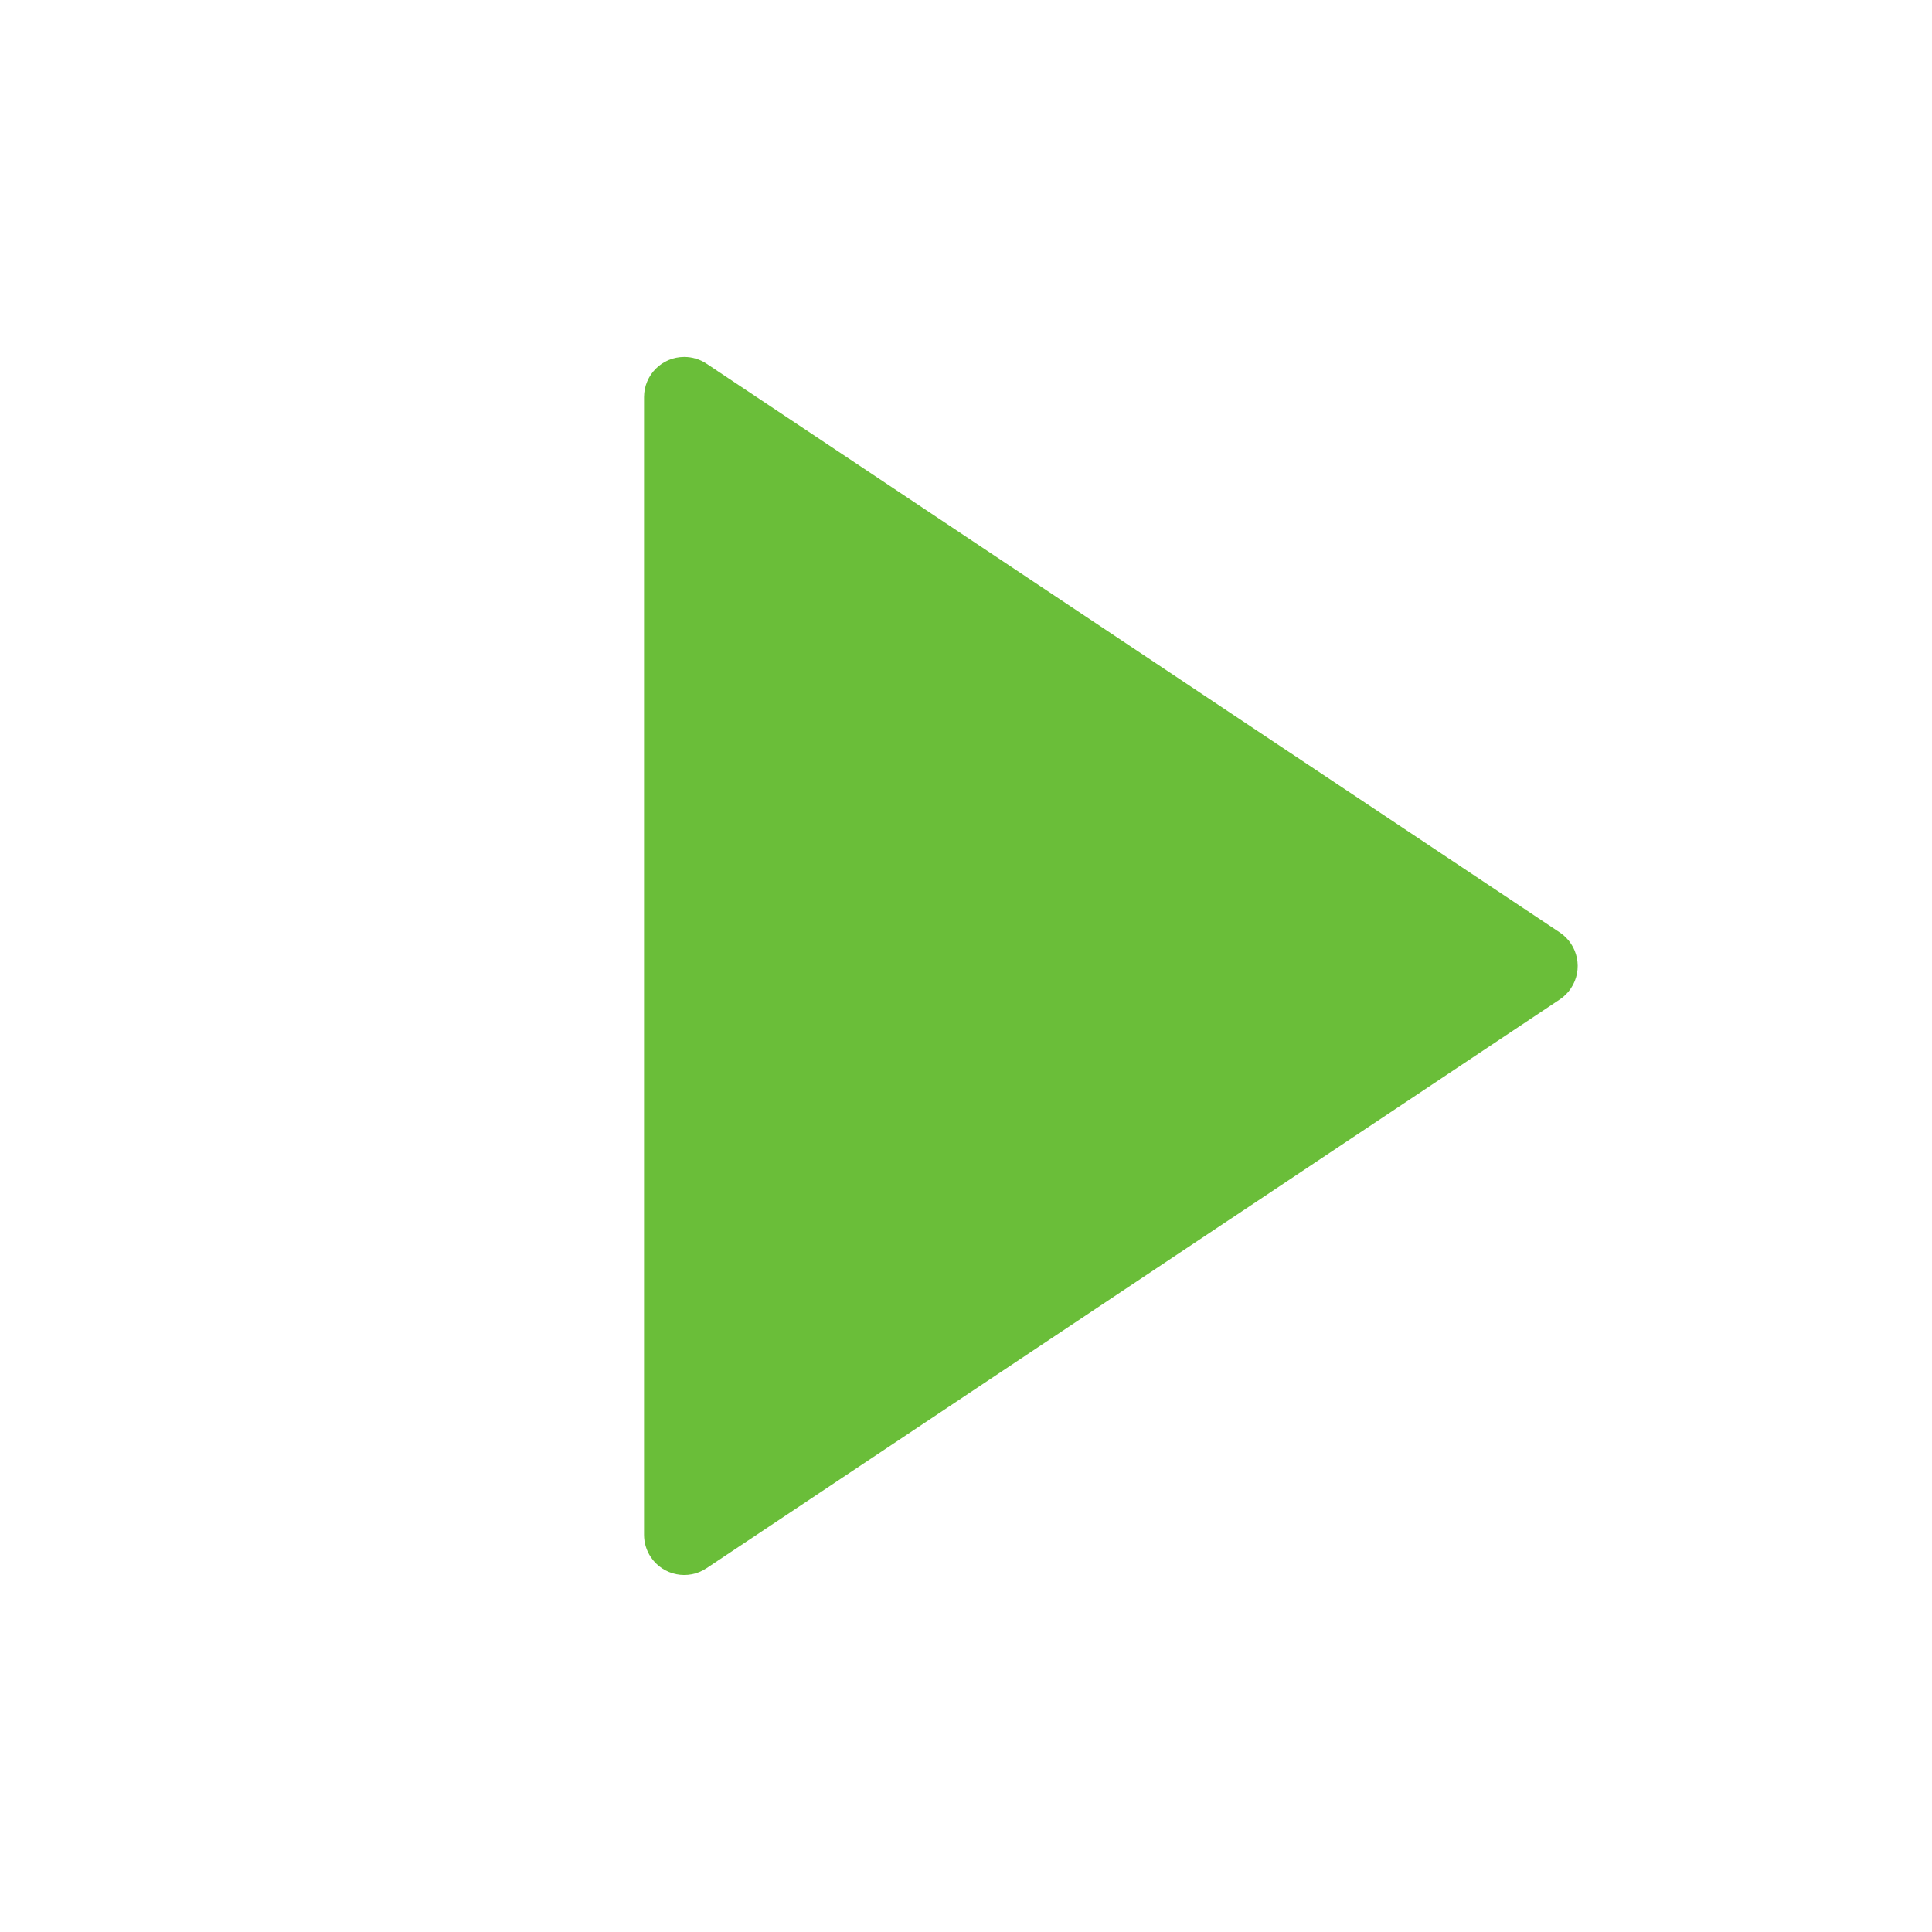 <svg xmlns="http://www.w3.org/2000/svg" width="20" height="20" viewBox="0 0 20 20" fill="none">
  <path d="M16.147 10.346L7.314 16.234C7.123 16.362 6.864 16.31 6.737 16.119C6.691 16.05 6.667 15.97 6.667 15.888V4.111C6.667 3.881 6.853 3.695 7.083 3.695C7.166 3.695 7.246 3.719 7.314 3.765L16.147 9.653C16.338 9.781 16.39 10.039 16.262 10.231C16.232 10.277 16.192 10.316 16.147 10.346Z" fill="#6ABE39"/>
</svg>